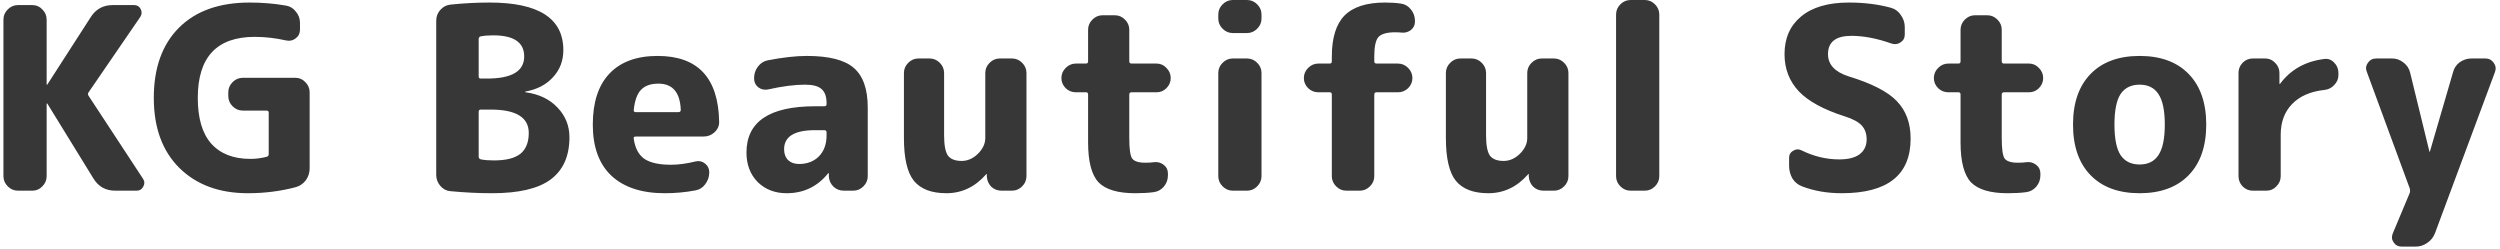 <svg width="472" height="47" viewBox="0 0 472 47" fill="none" xmlns="http://www.w3.org/2000/svg">
<path d="M3.384 36C2.648 36 2.008 35.728 1.464 35.184C0.92 34.64 0.648 34 0.648 33.264V3.696C0.648 2.96 0.92 2.32 1.464 1.776C2.008 1.232 2.648 0.96 3.384 0.96H6.12C6.856 0.96 7.48 1.232 7.992 1.776C8.536 2.32 8.808 2.96 8.808 3.696V15.936C8.808 15.968 8.824 15.984 8.856 15.984C8.92 15.984 8.952 15.968 8.952 15.936L17.112 3.264C18.072 1.728 19.464 0.96 21.288 0.96H25.32C25.896 0.96 26.312 1.216 26.568 1.728C26.824 2.24 26.792 2.736 26.472 3.216L16.728 17.424C16.568 17.648 16.568 17.872 16.728 18.096L27 33.744C27.32 34.224 27.336 34.72 27.048 35.232C26.792 35.744 26.376 36 25.8 36H21.768C19.944 36 18.568 35.232 17.64 33.696L8.952 19.584C8.952 19.552 8.92 19.536 8.856 19.536C8.824 19.536 8.808 19.552 8.808 19.584V33.264C8.808 34 8.536 34.64 7.992 35.184C7.48 35.728 6.856 36 6.12 36H3.384ZM46.797 36.48C41.421 36.48 37.117 34.896 33.885 31.728C30.653 28.528 29.037 24.112 29.037 18.48C29.037 12.816 30.621 8.4 33.789 5.232C36.957 2.064 41.405 0.48 47.133 0.48C49.501 0.48 51.789 0.672 53.997 1.056C54.765 1.184 55.389 1.568 55.869 2.208C56.381 2.816 56.637 3.52 56.637 4.32V5.616C56.637 6.288 56.365 6.832 55.821 7.248C55.277 7.664 54.669 7.792 53.997 7.632C52.013 7.184 50.045 6.96 48.093 6.96C40.925 6.96 37.341 10.8 37.341 18.48C37.341 22.32 38.189 25.2 39.885 27.12C41.613 29.04 44.077 30 47.277 30C48.269 30 49.277 29.872 50.301 29.616C50.589 29.552 50.733 29.376 50.733 29.088V21.264C50.733 21.008 50.589 20.88 50.301 20.88H45.837C45.101 20.88 44.461 20.608 43.917 20.064C43.373 19.52 43.101 18.88 43.101 18.144V17.424C43.101 16.688 43.373 16.048 43.917 15.504C44.461 14.96 45.101 14.688 45.837 14.688H55.773C56.509 14.688 57.133 14.96 57.645 15.504C58.189 16.048 58.461 16.688 58.461 17.424V31.776C58.461 32.608 58.221 33.36 57.741 34.032C57.261 34.672 56.637 35.104 55.869 35.328C52.989 36.096 49.965 36.48 46.797 36.48ZM90.375 21.12V29.568C90.375 29.856 90.519 30.032 90.807 30.096C91.479 30.224 92.295 30.288 93.255 30.288C95.527 30.288 97.191 29.872 98.247 29.04C99.303 28.176 99.831 26.864 99.831 25.104C99.831 22.16 97.431 20.688 92.631 20.688H90.759C90.503 20.688 90.375 20.832 90.375 21.12ZM90.375 7.392V14.448C90.375 14.704 90.503 14.832 90.759 14.832H91.959C96.631 14.832 98.967 13.44 98.967 10.656C98.967 8 97.015 6.672 93.111 6.672C92.183 6.672 91.399 6.736 90.759 6.864C90.503 6.928 90.375 7.104 90.375 7.392ZM85.047 36.096C84.279 36.032 83.639 35.696 83.127 35.088C82.615 34.48 82.359 33.792 82.359 33.024V3.936C82.359 3.136 82.615 2.448 83.127 1.872C83.671 1.264 84.327 0.928 85.095 0.864C87.591 0.608 90.039 0.48 92.439 0.48C101.719 0.48 106.359 3.472 106.359 9.456C106.359 11.472 105.703 13.184 104.391 14.592C103.111 16 101.383 16.896 99.207 17.28C99.175 17.28 99.159 17.312 99.159 17.376C99.159 17.408 99.191 17.424 99.255 17.424C101.783 17.776 103.783 18.736 105.255 20.304C106.759 21.872 107.511 23.744 107.511 25.92C107.511 29.472 106.327 32.128 103.959 33.888C101.623 35.616 97.943 36.48 92.919 36.48C90.391 36.48 87.767 36.352 85.047 36.096ZM124.304 15.792C122.864 15.792 121.776 16.176 121.04 16.944C120.304 17.68 119.84 18.96 119.648 20.784C119.648 21.04 119.76 21.168 119.984 21.168H128.096C128.384 21.168 128.528 21.024 128.528 20.736C128.4 17.44 126.992 15.792 124.304 15.792ZM125.504 36.48C121.152 36.48 117.792 35.376 115.424 33.168C113.088 30.96 111.92 27.744 111.92 23.52C111.92 19.328 112.96 16.128 115.04 13.92C117.152 11.68 120.192 10.56 124.16 10.56C131.776 10.56 135.648 14.72 135.776 23.04C135.776 23.808 135.472 24.464 134.864 25.008C134.288 25.52 133.616 25.776 132.848 25.776H120.032C119.712 25.776 119.584 25.92 119.648 26.208C119.904 27.968 120.576 29.232 121.664 30C122.784 30.736 124.448 31.104 126.656 31.104C128.096 31.104 129.648 30.896 131.312 30.48C131.984 30.32 132.576 30.448 133.088 30.864C133.632 31.28 133.904 31.824 133.904 32.496V32.592C133.904 33.392 133.648 34.128 133.136 34.8C132.656 35.44 132.032 35.824 131.264 35.952C129.408 36.304 127.488 36.48 125.504 36.48ZM153.894 24.576C149.99 24.576 148.038 25.776 148.038 28.176C148.038 29.04 148.294 29.728 148.806 30.24C149.318 30.72 150.006 30.96 150.87 30.96C152.406 30.96 153.654 30.48 154.614 29.52C155.574 28.528 156.054 27.216 156.054 25.584V25.008C156.054 24.72 155.91 24.576 155.622 24.576H153.894ZM148.518 36.48C146.31 36.48 144.486 35.776 143.046 34.368C141.638 32.928 140.934 31.072 140.934 28.8C140.934 22.976 145.254 20.064 153.894 20.064H155.622C155.91 20.064 156.054 19.936 156.054 19.68V19.44C156.054 18.224 155.734 17.344 155.094 16.8C154.486 16.256 153.446 15.984 151.974 15.984C150.022 15.984 147.686 16.288 144.966 16.896C144.294 17.024 143.686 16.88 143.142 16.464C142.63 16.048 142.374 15.504 142.374 14.832V14.736C142.374 13.936 142.614 13.216 143.094 12.576C143.606 11.904 144.246 11.504 145.014 11.376C147.83 10.832 150.262 10.56 152.31 10.56C156.502 10.56 159.462 11.312 161.19 12.816C162.95 14.32 163.83 16.816 163.83 20.304V33.264C163.83 34 163.558 34.64 163.014 35.184C162.47 35.728 161.83 36 161.094 36H159.318C158.55 36 157.894 35.744 157.35 35.232C156.806 34.688 156.518 34.032 156.486 33.264V32.736C156.486 32.704 156.47 32.688 156.438 32.688C156.374 32.688 156.342 32.704 156.342 32.736C154.326 35.232 151.718 36.48 148.518 36.48ZM178.678 36.48C175.862 36.48 173.814 35.696 172.534 34.128C171.286 32.56 170.662 29.872 170.662 26.064V13.776C170.662 13.04 170.934 12.4 171.478 11.856C172.022 11.312 172.662 11.04 173.398 11.04H175.51C176.246 11.04 176.886 11.312 177.43 11.856C177.974 12.4 178.246 13.04 178.246 13.776V25.536C178.246 27.392 178.486 28.672 178.966 29.376C179.478 30.048 180.342 30.384 181.558 30.384C182.678 30.384 183.702 29.936 184.63 29.04C185.558 28.112 186.022 27.12 186.022 26.064V13.776C186.022 13.04 186.294 12.4 186.838 11.856C187.382 11.312 188.022 11.04 188.758 11.04H191.062C191.798 11.04 192.438 11.312 192.982 11.856C193.526 12.4 193.798 13.04 193.798 13.776V33.264C193.798 34 193.526 34.64 192.982 35.184C192.438 35.728 191.798 36 191.062 36H189.094C188.326 36 187.67 35.744 187.126 35.232C186.614 34.688 186.342 34.032 186.31 33.264V32.88C186.31 32.848 186.294 32.832 186.262 32.832L186.166 32.928C184.086 35.296 181.59 36.48 178.678 36.48ZM203.128 17.424C202.392 17.424 201.752 17.168 201.208 16.656C200.664 16.112 200.392 15.472 200.392 14.736C200.392 14 200.664 13.36 201.208 12.816C201.752 12.272 202.392 12 203.128 12H205.048C205.304 12 205.432 11.856 205.432 11.568V5.616C205.432 4.88 205.704 4.24 206.248 3.696C206.792 3.152 207.432 2.88 208.168 2.88H210.472C211.208 2.88 211.848 3.152 212.392 3.696C212.936 4.24 213.208 4.88 213.208 5.616V11.568C213.208 11.856 213.352 12 213.64 12H218.344C219.08 12 219.704 12.272 220.216 12.816C220.76 13.36 221.032 14 221.032 14.736C221.032 15.472 220.76 16.112 220.216 16.656C219.704 17.168 219.08 17.424 218.344 17.424H213.64C213.352 17.424 213.208 17.568 213.208 17.856V26.064C213.208 28.08 213.384 29.36 213.736 29.904C214.12 30.448 214.952 30.72 216.232 30.72C216.904 30.72 217.432 30.688 217.816 30.624C218.52 30.528 219.144 30.688 219.688 31.104C220.232 31.52 220.504 32.064 220.504 32.736V33.12C220.504 33.92 220.248 34.624 219.736 35.232C219.224 35.84 218.568 36.192 217.768 36.288C216.776 36.416 215.624 36.48 214.312 36.48C211.048 36.48 208.744 35.792 207.4 34.416C206.088 33.008 205.432 30.496 205.432 26.88V17.856C205.432 17.568 205.304 17.424 205.048 17.424H203.128ZM232.749 36C232.013 36 231.373 35.728 230.829 35.184C230.285 34.64 230.013 34 230.013 33.264V13.776C230.013 13.04 230.285 12.4 230.829 11.856C231.373 11.312 232.013 11.04 232.749 11.04H235.437C236.173 11.04 236.813 11.312 237.357 11.856C237.901 12.4 238.173 13.04 238.173 13.776V33.264C238.173 34 237.901 34.64 237.357 35.184C236.813 35.728 236.173 36 235.437 36H232.749ZM232.749 6.24C232.013 6.24 231.373 5.968 230.829 5.424C230.285 4.88 230.013 4.24 230.013 3.504V2.736C230.013 2 230.285 1.36 230.829 0.816C231.373 0.272 232.013 -2.86102e-06 232.749 -2.86102e-06H235.437C236.173 -2.86102e-06 236.813 0.272 237.357 0.816C237.901 1.36 238.173 2 238.173 2.736V3.504C238.173 4.24 237.901 4.88 237.357 5.424C236.813 5.968 236.173 6.24 235.437 6.24H232.749ZM248.904 17.424C248.168 17.424 247.528 17.168 246.984 16.656C246.44 16.112 246.168 15.472 246.168 14.736C246.168 14 246.44 13.36 246.984 12.816C247.528 12.272 248.168 12 248.904 12H251.064C251.32 12 251.448 11.856 251.448 11.568V10.704C251.448 7.152 252.248 4.56 253.848 2.928C255.48 1.296 258.024 0.48 261.48 0.48C262.6 0.48 263.592 0.544 264.456 0.672C265.224 0.768 265.864 1.136 266.376 1.776C266.888 2.416 267.144 3.136 267.144 3.936V4.08C267.144 4.752 266.872 5.296 266.328 5.712C265.784 6.096 265.176 6.24 264.504 6.144C264.248 6.112 263.88 6.096 263.4 6.096C261.832 6.096 260.776 6.4 260.232 7.008C259.72 7.616 259.464 8.832 259.464 10.656V11.568C259.464 11.856 259.608 12 259.896 12H263.928C264.664 12 265.304 12.272 265.848 12.816C266.392 13.36 266.664 14 266.664 14.736C266.664 15.472 266.392 16.112 265.848 16.656C265.304 17.168 264.664 17.424 263.928 17.424H259.896C259.608 17.424 259.464 17.568 259.464 17.856V33.264C259.464 34 259.192 34.64 258.648 35.184C258.104 35.728 257.464 36 256.728 36H254.184C253.448 36 252.808 35.728 252.264 35.184C251.72 34.64 251.448 34 251.448 33.264V17.856C251.448 17.568 251.32 17.424 251.064 17.424H248.904ZM281 36.48C278.184 36.48 276.136 35.696 274.856 34.128C273.608 32.56 272.984 29.872 272.984 26.064V13.776C272.984 13.04 273.256 12.4 273.8 11.856C274.344 11.312 274.984 11.04 275.72 11.04H277.832C278.568 11.04 279.208 11.312 279.752 11.856C280.296 12.4 280.568 13.04 280.568 13.776V25.536C280.568 27.392 280.808 28.672 281.288 29.376C281.8 30.048 282.664 30.384 283.88 30.384C285 30.384 286.024 29.936 286.952 29.04C287.88 28.112 288.344 27.12 288.344 26.064V13.776C288.344 13.04 288.616 12.4 289.16 11.856C289.704 11.312 290.344 11.04 291.08 11.04H293.384C294.12 11.04 294.76 11.312 295.304 11.856C295.848 12.4 296.12 13.04 296.12 13.776V33.264C296.12 34 295.848 34.64 295.304 35.184C294.76 35.728 294.12 36 293.384 36H291.416C290.648 36 289.992 35.744 289.448 35.232C288.936 34.688 288.664 34.032 288.632 33.264V32.88C288.632 32.848 288.616 32.832 288.584 32.832L288.488 32.928C286.408 35.296 283.912 36.48 281 36.48ZM307.85 36C307.114 36 306.474 35.728 305.93 35.184C305.386 34.64 305.114 34 305.114 33.264V2.736C305.114 2 305.386 1.36 305.93 0.816C306.474 0.272 307.114 -2.86102e-06 307.85 -2.86102e-06H310.538C311.274 -2.86102e-06 311.914 0.272 312.458 0.816C313.002 1.36 313.274 2 313.274 2.736V33.264C313.274 34 313.002 34.64 312.458 35.184C311.914 35.728 311.274 36 310.538 36H307.85ZM348.342 21.984C344.31 20.704 341.398 19.12 339.606 17.232C337.814 15.312 336.918 12.976 336.918 10.224C336.918 7.216 337.958 4.848 340.038 3.12C342.15 1.36 345.158 0.48 349.062 0.48C352.006 0.48 354.678 0.816 357.078 1.488C357.846 1.712 358.454 2.176 358.902 2.88C359.382 3.552 359.622 4.304 359.622 5.136V6.528C359.622 7.168 359.35 7.664 358.806 8.016C358.262 8.368 357.686 8.432 357.078 8.208C354.358 7.248 351.846 6.768 349.542 6.768C346.598 6.768 345.126 7.92 345.126 10.224C345.126 12.176 346.406 13.568 348.966 14.4C353.382 15.744 356.438 17.312 358.134 19.104C359.862 20.896 360.726 23.248 360.726 26.16C360.726 33.04 356.39 36.48 347.718 36.48C344.966 36.48 342.47 36.048 340.23 35.184C339.462 34.896 338.854 34.4 338.406 33.696C337.99 32.96 337.782 32.16 337.782 31.296V29.76C337.782 29.184 338.038 28.752 338.55 28.464C339.062 28.144 339.574 28.112 340.086 28.368C342.422 29.52 344.806 30.096 347.238 30.096C348.934 30.096 350.214 29.776 351.078 29.136C351.974 28.464 352.422 27.52 352.422 26.304C352.422 25.248 352.118 24.384 351.51 23.712C350.902 23.04 349.846 22.464 348.342 21.984ZM367.848 17.424C367.112 17.424 366.472 17.168 365.928 16.656C365.384 16.112 365.112 15.472 365.112 14.736C365.112 14 365.384 13.36 365.928 12.816C366.472 12.272 367.112 12 367.848 12H369.768C370.024 12 370.152 11.856 370.152 11.568V5.616C370.152 4.88 370.424 4.24 370.968 3.696C371.512 3.152 372.152 2.88 372.888 2.88H375.192C375.928 2.88 376.568 3.152 377.112 3.696C377.656 4.24 377.928 4.88 377.928 5.616V11.568C377.928 11.856 378.072 12 378.36 12H383.064C383.8 12 384.424 12.272 384.936 12.816C385.48 13.36 385.752 14 385.752 14.736C385.752 15.472 385.48 16.112 384.936 16.656C384.424 17.168 383.8 17.424 383.064 17.424H378.36C378.072 17.424 377.928 17.568 377.928 17.856V26.064C377.928 28.08 378.104 29.36 378.456 29.904C378.84 30.448 379.672 30.72 380.952 30.72C381.624 30.72 382.152 30.688 382.536 30.624C383.24 30.528 383.864 30.688 384.408 31.104C384.952 31.52 385.224 32.064 385.224 32.736V33.12C385.224 33.92 384.968 34.624 384.456 35.232C383.944 35.84 383.288 36.192 382.488 36.288C381.496 36.416 380.344 36.48 379.032 36.48C375.768 36.48 373.464 35.792 372.12 34.416C370.808 33.008 370.152 30.496 370.152 26.88V17.856C370.152 17.568 370.024 17.424 369.768 17.424H367.848ZM407.513 17.76C406.745 16.576 405.561 15.984 403.961 15.984C402.361 15.984 401.161 16.576 400.361 17.76C399.593 18.944 399.209 20.864 399.209 23.52C399.209 26.176 399.593 28.096 400.361 29.28C401.161 30.464 402.361 31.056 403.961 31.056C405.561 31.056 406.745 30.464 407.513 29.28C408.313 28.096 408.713 26.176 408.713 23.52C408.713 20.864 408.313 18.944 407.513 17.76ZM413.225 33.072C411.017 35.344 407.929 36.48 403.961 36.48C399.993 36.48 396.905 35.344 394.697 33.072C392.489 30.8 391.385 27.616 391.385 23.52C391.385 19.424 392.489 16.24 394.697 13.968C396.905 11.696 399.993 10.56 403.961 10.56C407.929 10.56 411.017 11.696 413.225 13.968C415.433 16.24 416.537 19.424 416.537 23.52C416.537 27.616 415.433 30.8 413.225 33.072ZM425.318 36C424.582 36 423.942 35.728 423.398 35.184C422.886 34.64 422.63 34 422.63 33.264V13.776C422.63 13.04 422.886 12.4 423.398 11.856C423.942 11.312 424.582 11.04 425.318 11.04H427.67C428.406 11.04 429.03 11.312 429.542 11.856C430.086 12.4 430.358 13.04 430.358 13.776V15.792C430.358 15.824 430.374 15.84 430.406 15.84C430.47 15.84 430.502 15.824 430.502 15.792C432.486 13.136 435.254 11.584 438.806 11.136C439.542 11.04 440.166 11.264 440.678 11.808C441.222 12.352 441.494 13.008 441.494 13.776V14.16C441.494 14.896 441.222 15.536 440.678 16.08C440.166 16.624 439.526 16.928 438.758 16.992C436.166 17.28 434.15 18.176 432.71 19.68C431.302 21.152 430.598 23.072 430.598 25.44V33.264C430.598 34 430.326 34.64 429.782 35.184C429.27 35.728 428.646 36 427.91 36H425.318ZM454.976 35.616L446.864 13.584C446.608 12.976 446.672 12.4 447.056 11.856C447.44 11.312 447.968 11.04 448.64 11.04H451.664C452.432 11.04 453.136 11.296 453.776 11.808C454.416 12.288 454.832 12.912 455.024 13.68L458.672 28.608C458.672 28.64 458.688 28.656 458.72 28.656C458.752 28.656 458.768 28.64 458.768 28.608L463.136 13.632C463.328 12.864 463.744 12.24 464.384 11.76C465.056 11.28 465.808 11.04 466.64 11.04H469.28C469.92 11.04 470.432 11.312 470.816 11.856C471.2 12.4 471.28 12.976 471.056 13.584L459.728 44.016C459.44 44.784 458.96 45.392 458.288 45.84C457.616 46.32 456.88 46.56 456.08 46.56H453.44C452.768 46.56 452.256 46.288 451.904 45.744C451.552 45.232 451.504 44.672 451.76 44.064L454.976 36.384C455.008 36.256 455.024 36.128 455.024 36C455.024 35.872 455.008 35.744 454.976 35.616Z" fill="#383737"/>
</svg>
